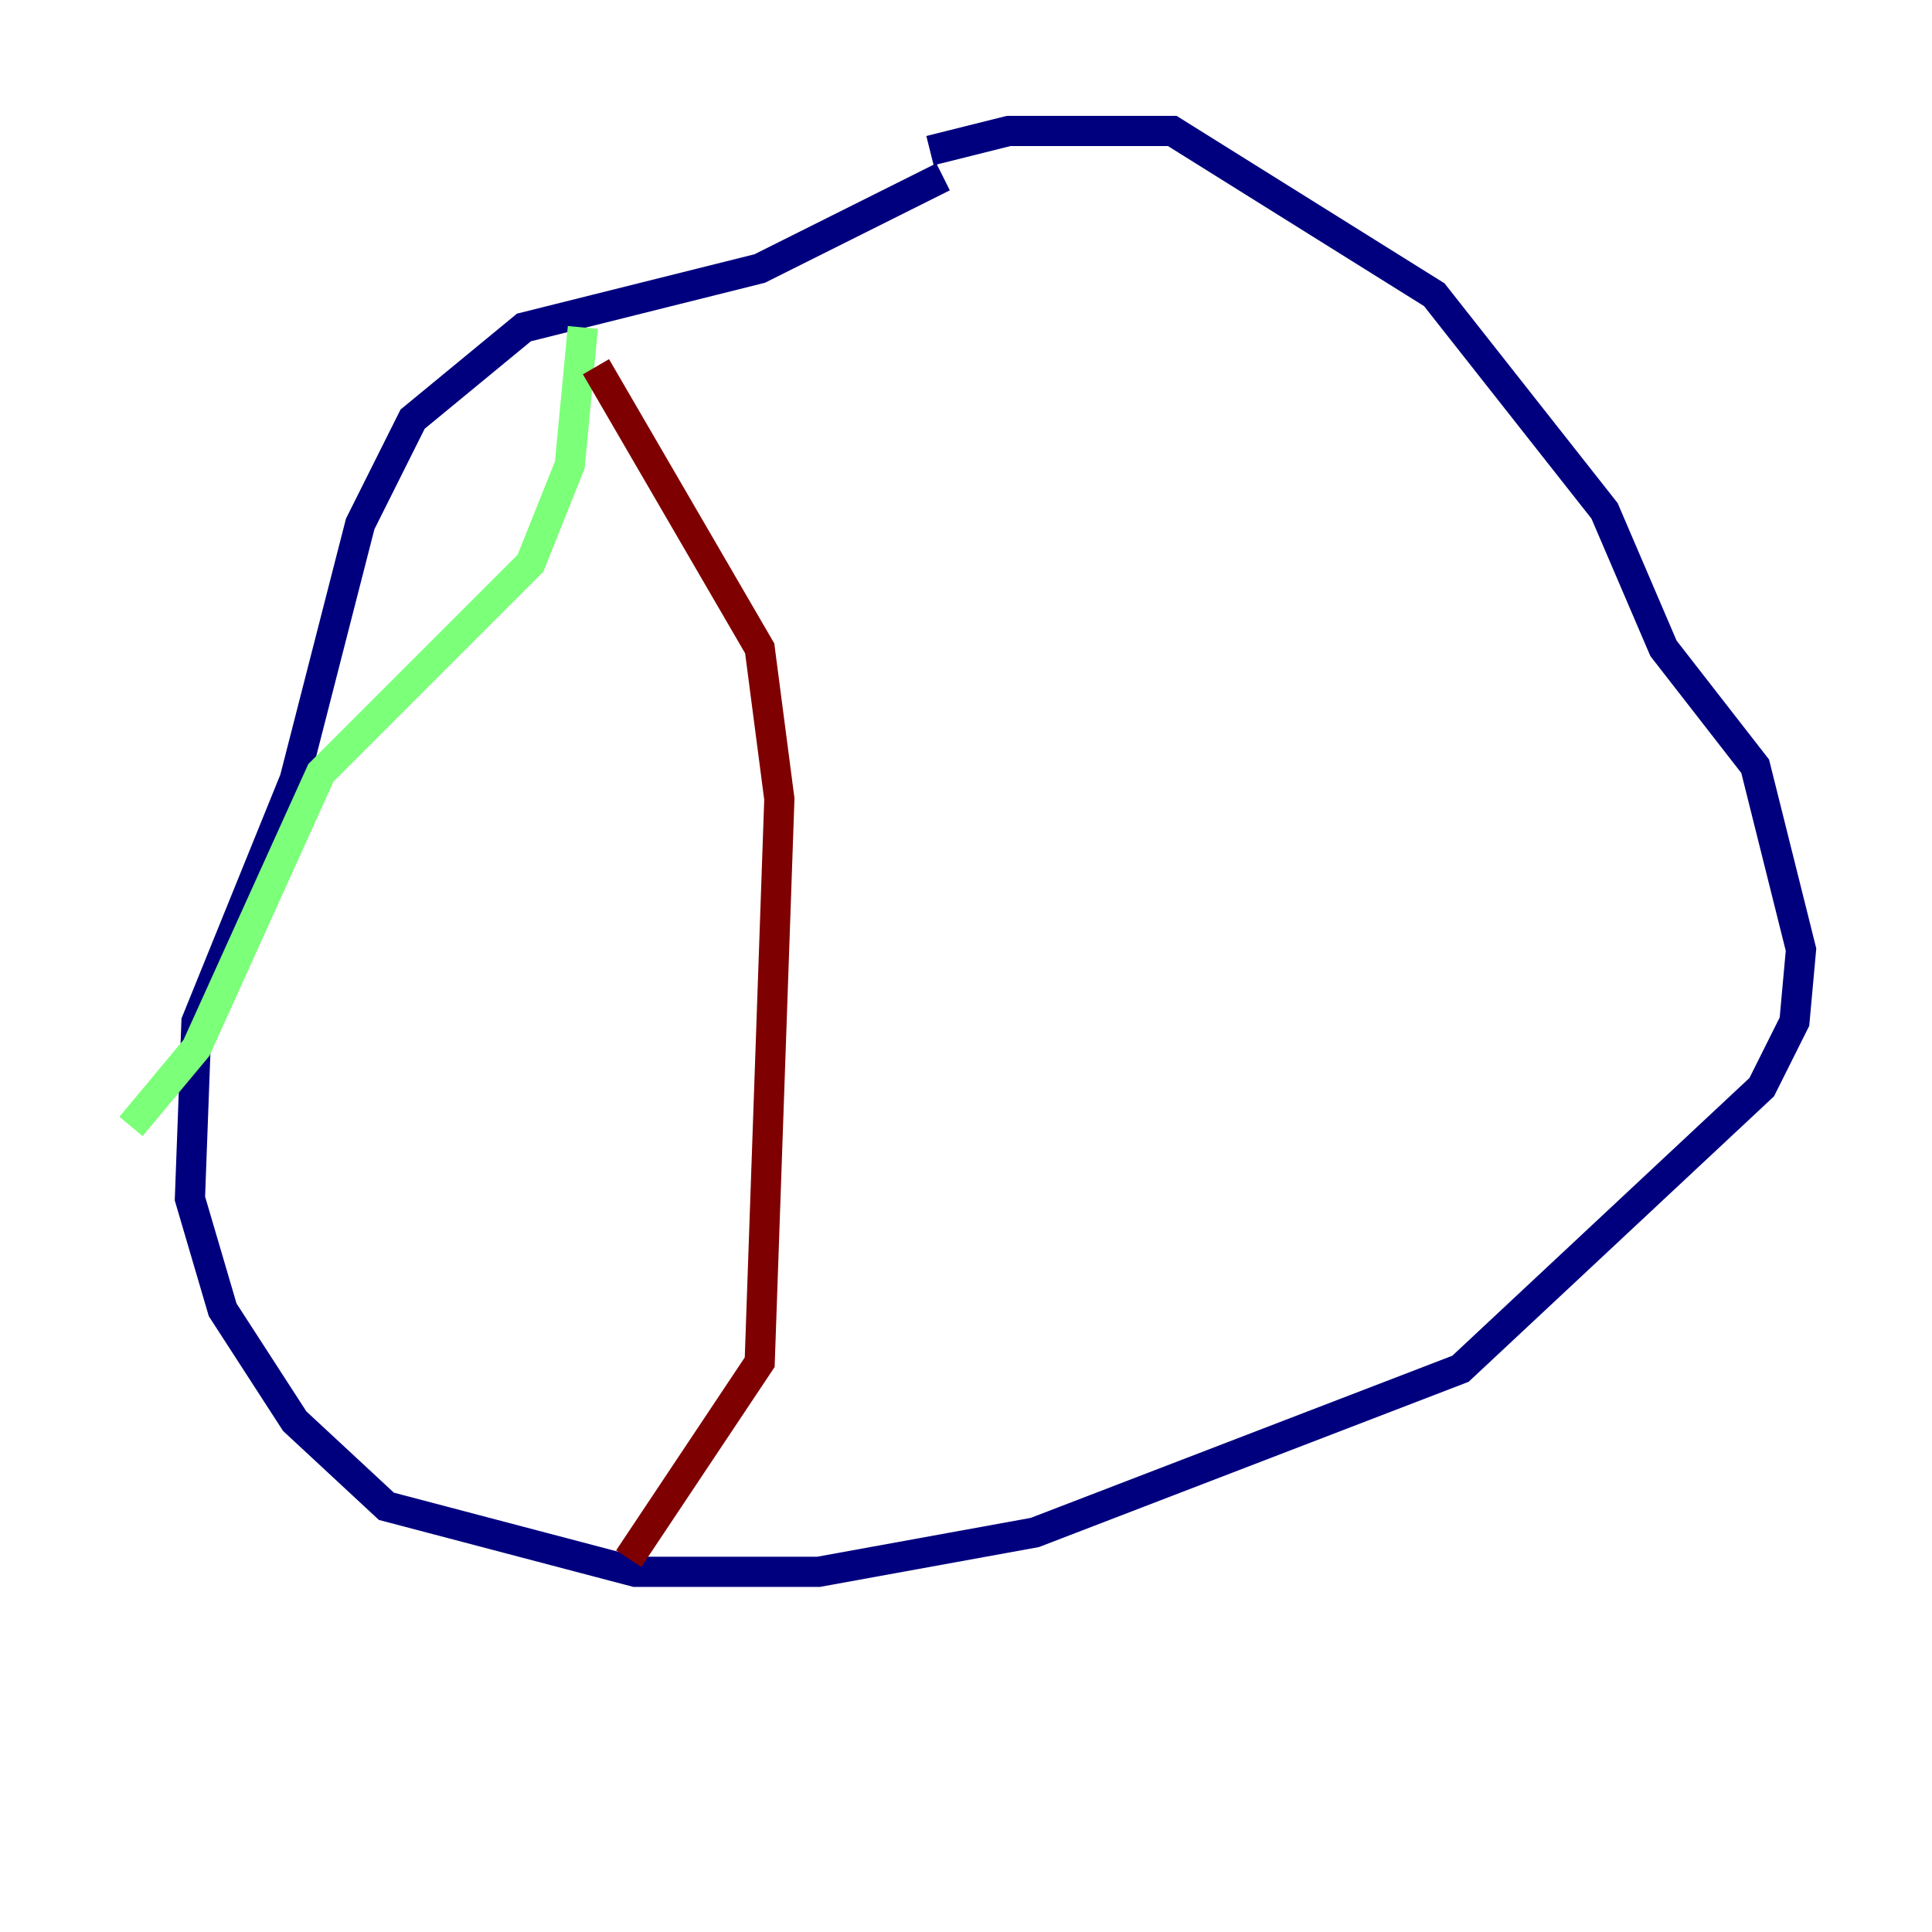 <?xml version="1.0" encoding="utf-8" ?>
<svg baseProfile="tiny" height="128" version="1.2" viewBox="0,0,128,128" width="128" xmlns="http://www.w3.org/2000/svg" xmlns:ev="http://www.w3.org/2001/xml-events" xmlns:xlink="http://www.w3.org/1999/xlink"><defs /><polyline fill="none" points="62.481,11.715 50.332,17.79 34.712,21.695 27.336,27.77 23.864,34.712 19.525,51.634 13.017,67.688 12.583,79.403 14.752,86.78 19.525,94.156 25.6,99.797 42.088,104.136 54.237,104.136 68.556,101.532 96.759,90.685 116.719,72.027 118.888,67.688 119.322,62.915 116.285,50.766 110.21,42.956 106.305,33.844 95.024,19.525 77.668,8.678 66.82,8.678 61.614,9.98" stroke="#00007f" stroke-width="2" /><polyline fill="none" points="38.617,21.695 37.749,30.807 35.146,37.315 21.261,51.2 13.017,69.424 8.678,74.63" stroke="#7cff79" stroke-width="2" /><polyline fill="none" points="39.485,24.298 50.332,42.956 51.634,52.936 50.332,90.251 41.654,103.268" stroke="#7f0000" stroke-width="2" /></svg>